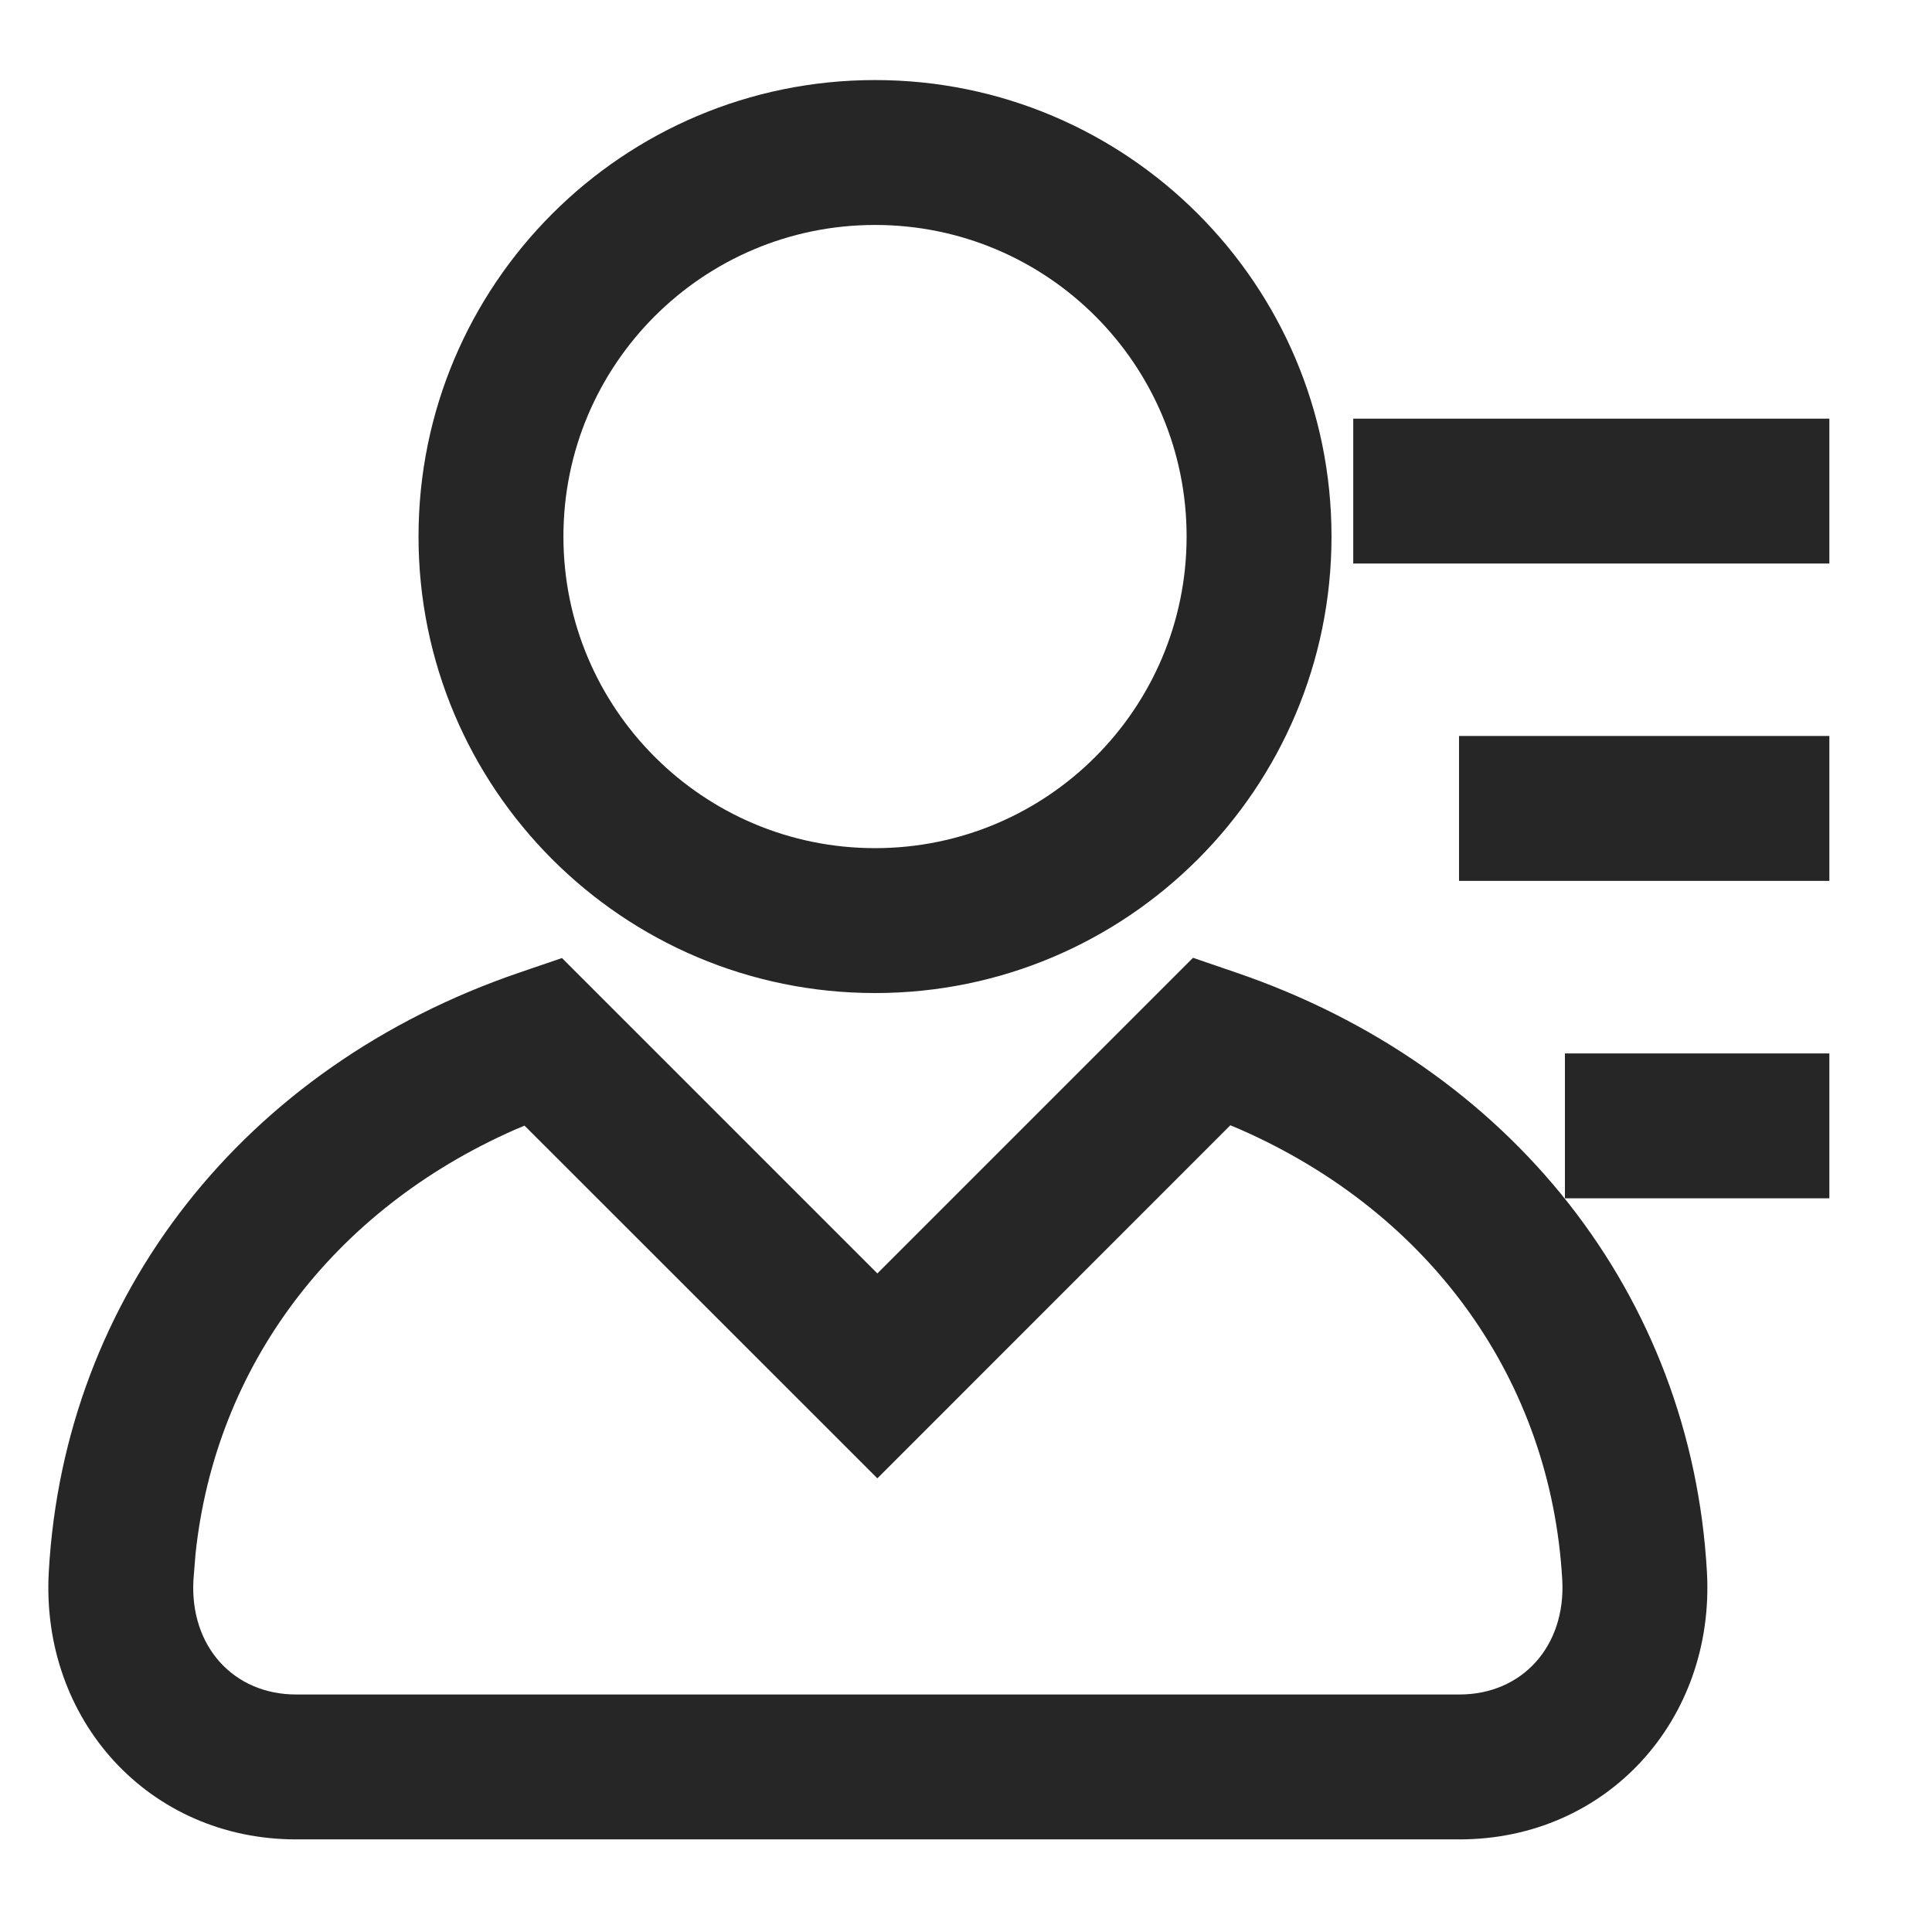 <?xml version="1.0" encoding="UTF-8"?>
<svg width="16px" height="16px" viewBox="0 0 16 16" version="1.1" xmlns="http://www.w3.org/2000/svg" xmlns:xlink="http://www.w3.org/1999/xlink">
    <title>role-info-third-menu</title>
    <g id="role-info-third-menu" stroke="none" stroke-width="1" fill="none" fill-rule="evenodd">
        <rect id="矩形" fill-opacity="0" fill="#F0F0F0" x="0" y="0" width="16" height="16"></rect>
        <g id="用户角色" transform="translate(0.4, 0.663)">
            <rect id="矩形" fill-opacity="0" fill="#D8D8D8" x="0.731" y="0.337" width="14.019" height="14.019"></rect>
            <path d="M9.48,7.269 L9.833,7.39 C12.114,8.167 13.607,10.064 13.736,12.354 C13.805,13.579 12.908,14.57 11.687,14.57 L2.052,14.57 C0.832,14.57 -0.065,13.579 0.004,12.354 C0.132,10.066 1.622,8.17 3.9,7.392 L4.254,7.271 L6.866,9.883 L9.48,7.269 Z M9.789,8.656 L7.29,11.156 L6.866,11.58 L6.442,11.156 L3.944,8.659 L3.863,8.693 C2.354,9.359 1.382,10.654 1.219,12.208 L1.202,12.422 C1.171,12.97 1.533,13.37 2.052,13.37 L11.687,13.37 C12.206,13.37 12.568,12.97 12.538,12.422 C12.445,10.771 11.452,9.386 9.872,8.691 L9.789,8.656 Z M14.75,8.061 L14.75,9.261 L12.56,9.261 L12.56,8.061 L14.75,8.061 Z M6.847,0 C8.934,0 10.627,1.693 10.627,3.78 C10.627,5.868 8.934,7.561 6.847,7.561 C4.759,7.561 3.066,5.868 3.066,3.78 C3.066,1.693 4.759,0 6.847,0 Z M14.75,5.432 L14.75,6.632 L11.683,6.632 L11.683,5.432 L14.75,5.432 Z M6.847,1.2 C5.422,1.2 4.266,2.355 4.266,3.78 C4.266,5.205 5.422,6.361 6.847,6.361 C8.272,6.361 9.427,5.205 9.427,3.78 C9.427,2.355 8.272,1.2 6.847,1.2 Z M14.75,2.804 L14.75,4.004 L10.807,4.004 L10.807,2.804 L14.75,2.804 Z" id="形状结合" fill="#262626" fill-rule="nonzero"></path>
        </g>
    </g>
</svg>